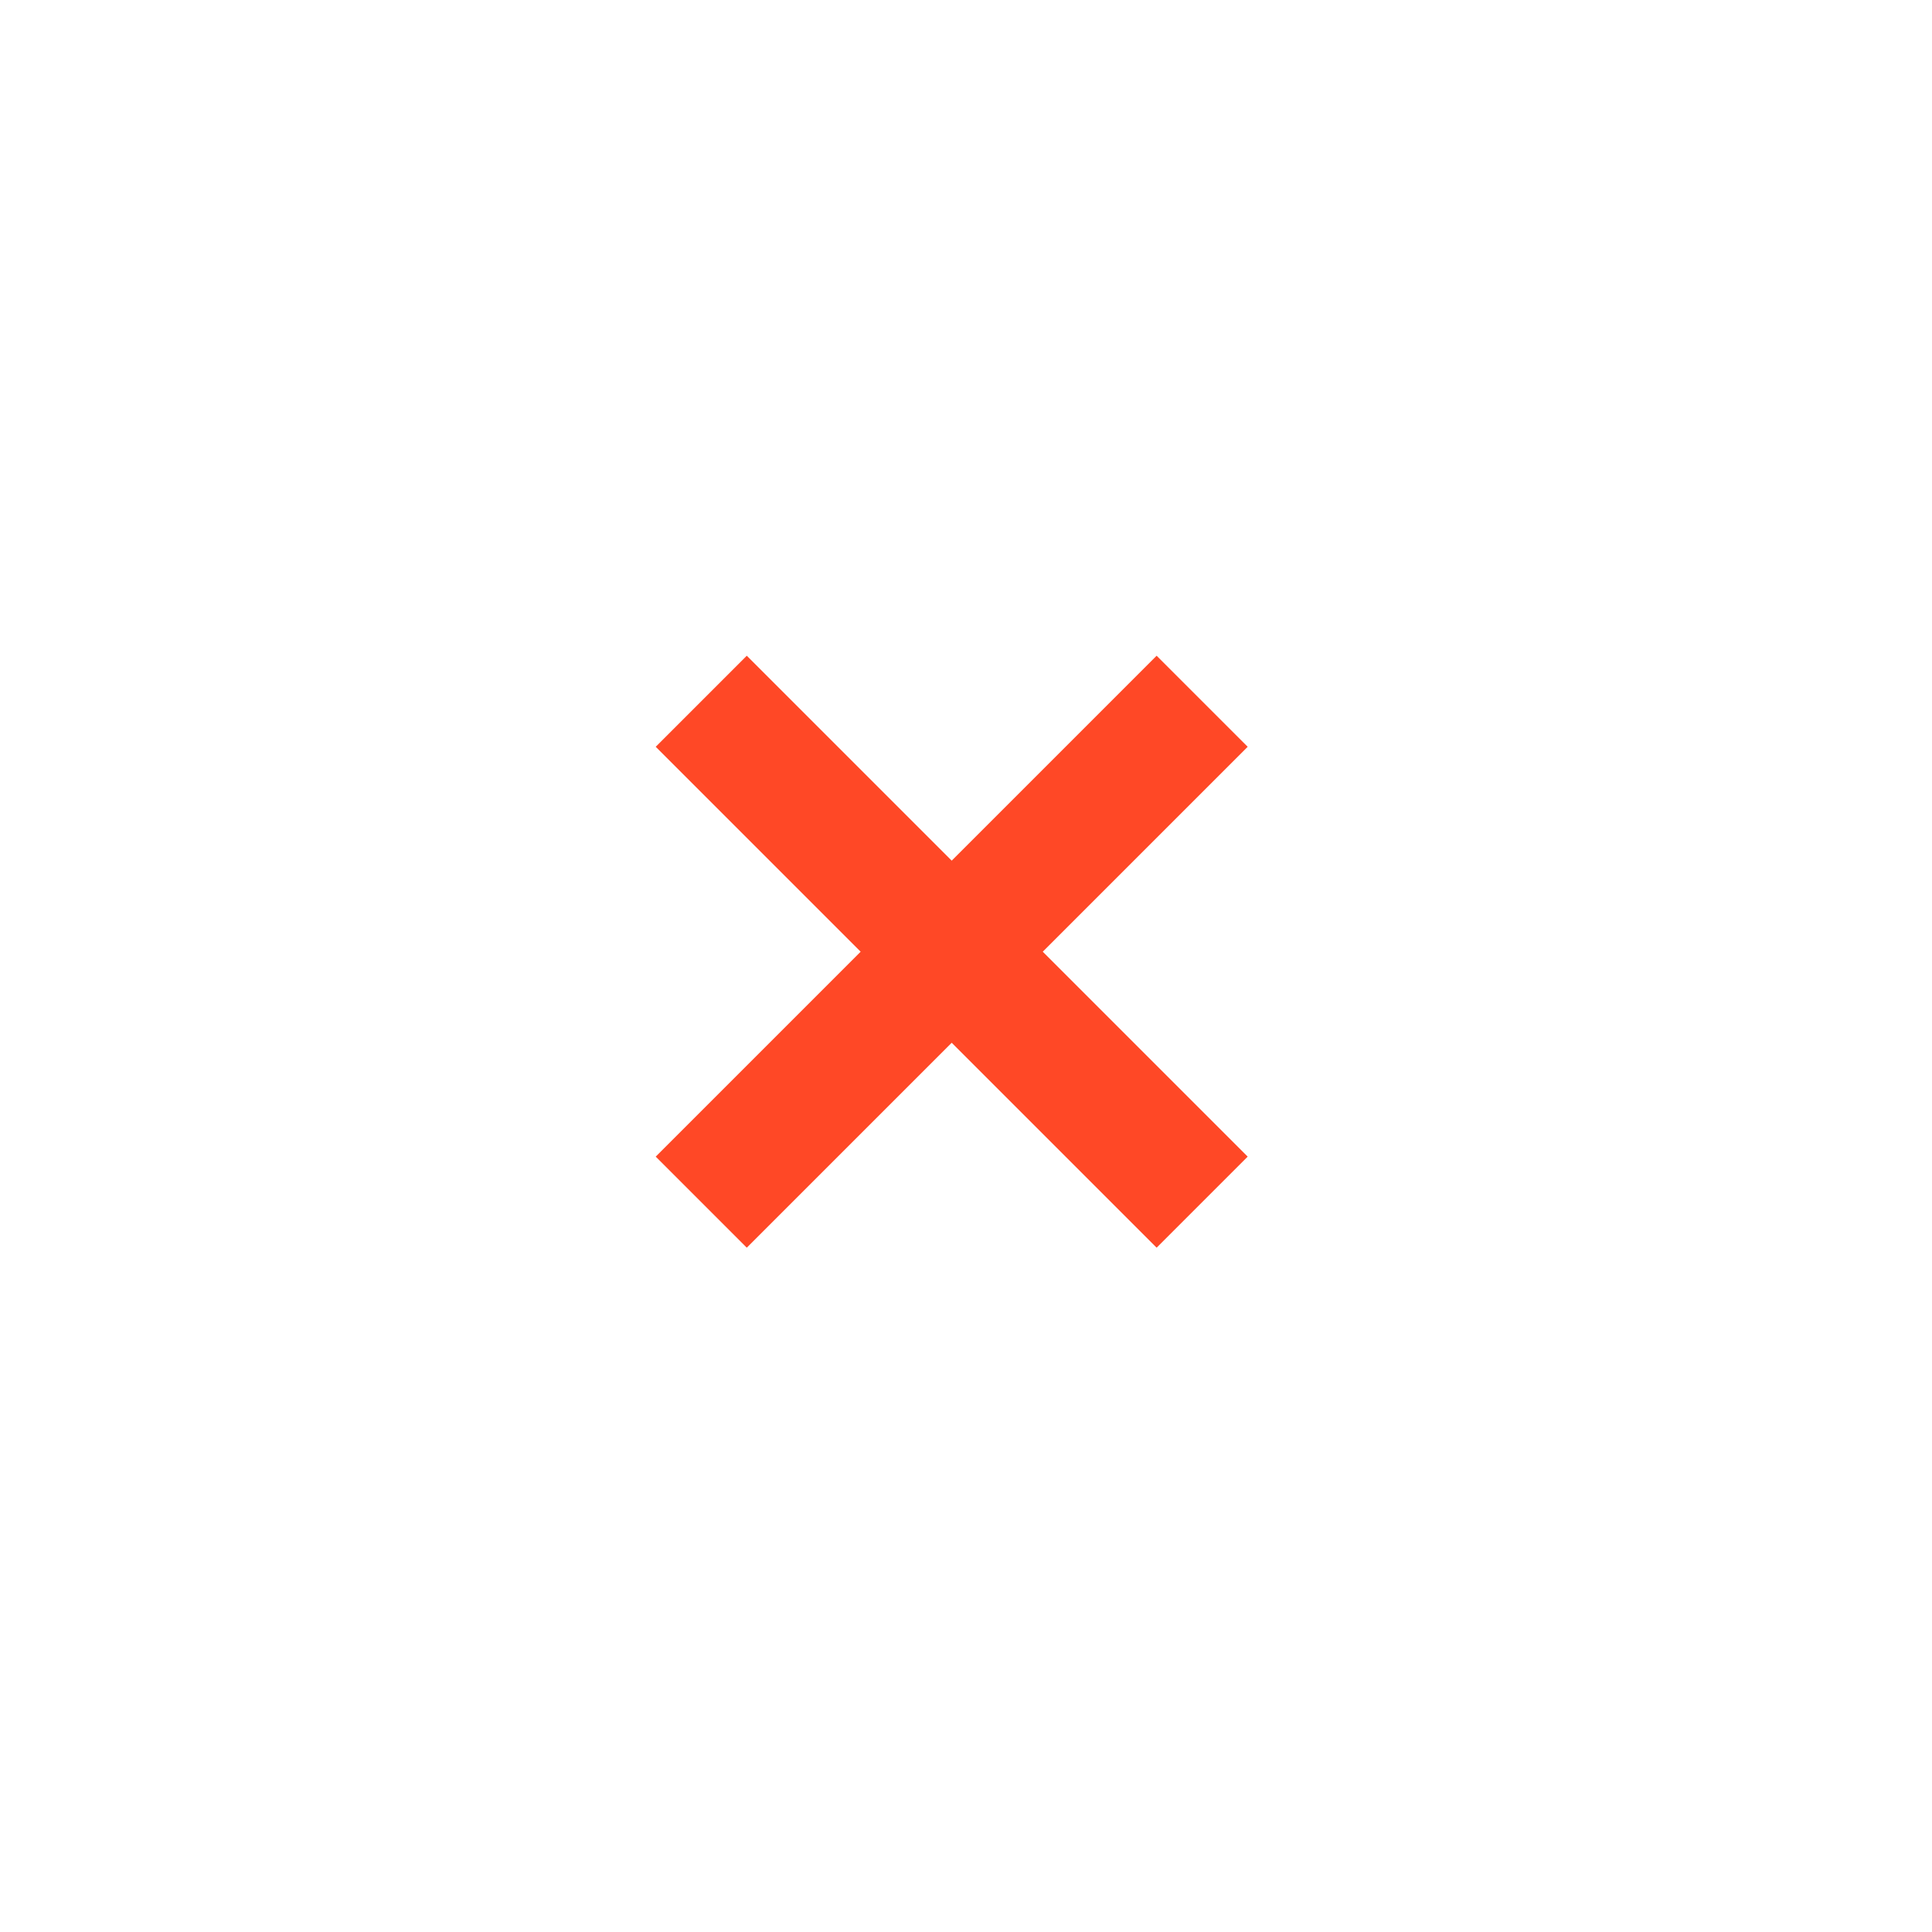<svg width="30" height="30" viewBox="0 0 30 30" fill="none" xmlns="http://www.w3.org/2000/svg">
<g filter="url(#filter0_d_425_470)">
<path fill-rule="evenodd" clip-rule="evenodd" d="M16.192 10.778L19.374 7.596L17.96 6.182L14.778 9.364L11.596 6.182L10.182 7.596L13.364 10.778L10.182 13.96L11.596 15.374L14.778 12.192L17.96 15.374L19.374 13.96L16.192 10.778Z" fill="#FF4826"/>
</g>
<defs>
<filter id="filter0_d_425_470" x="0.182" y="0.182" width="29.192" height="29.192" filterUnits="userSpaceOnUse" color-interpolation-filters="sRGB">
<feFlood flood-opacity="0" result="BackgroundImageFix"/>
<feColorMatrix in="SourceAlpha" type="matrix" values="0 0 0 0 0 0 0 0 0 0 0 0 0 0 0 0 0 0 127 0" result="hardAlpha"/>
<feOffset dy="4"/>
<feGaussianBlur stdDeviation="5"/>
<feComposite in2="hardAlpha" operator="out"/>
<feColorMatrix type="matrix" values="0 0 0 0 1 0 0 0 0 0.282 0 0 0 0 0.15 0 0 0 0.25 0"/>
<feBlend mode="normal" in2="BackgroundImageFix" result="effect1_dropShadow_425_470"/>
<feBlend mode="normal" in="SourceGraphic" in2="effect1_dropShadow_425_470" result="shape"/>
</filter>
</defs>
</svg>
